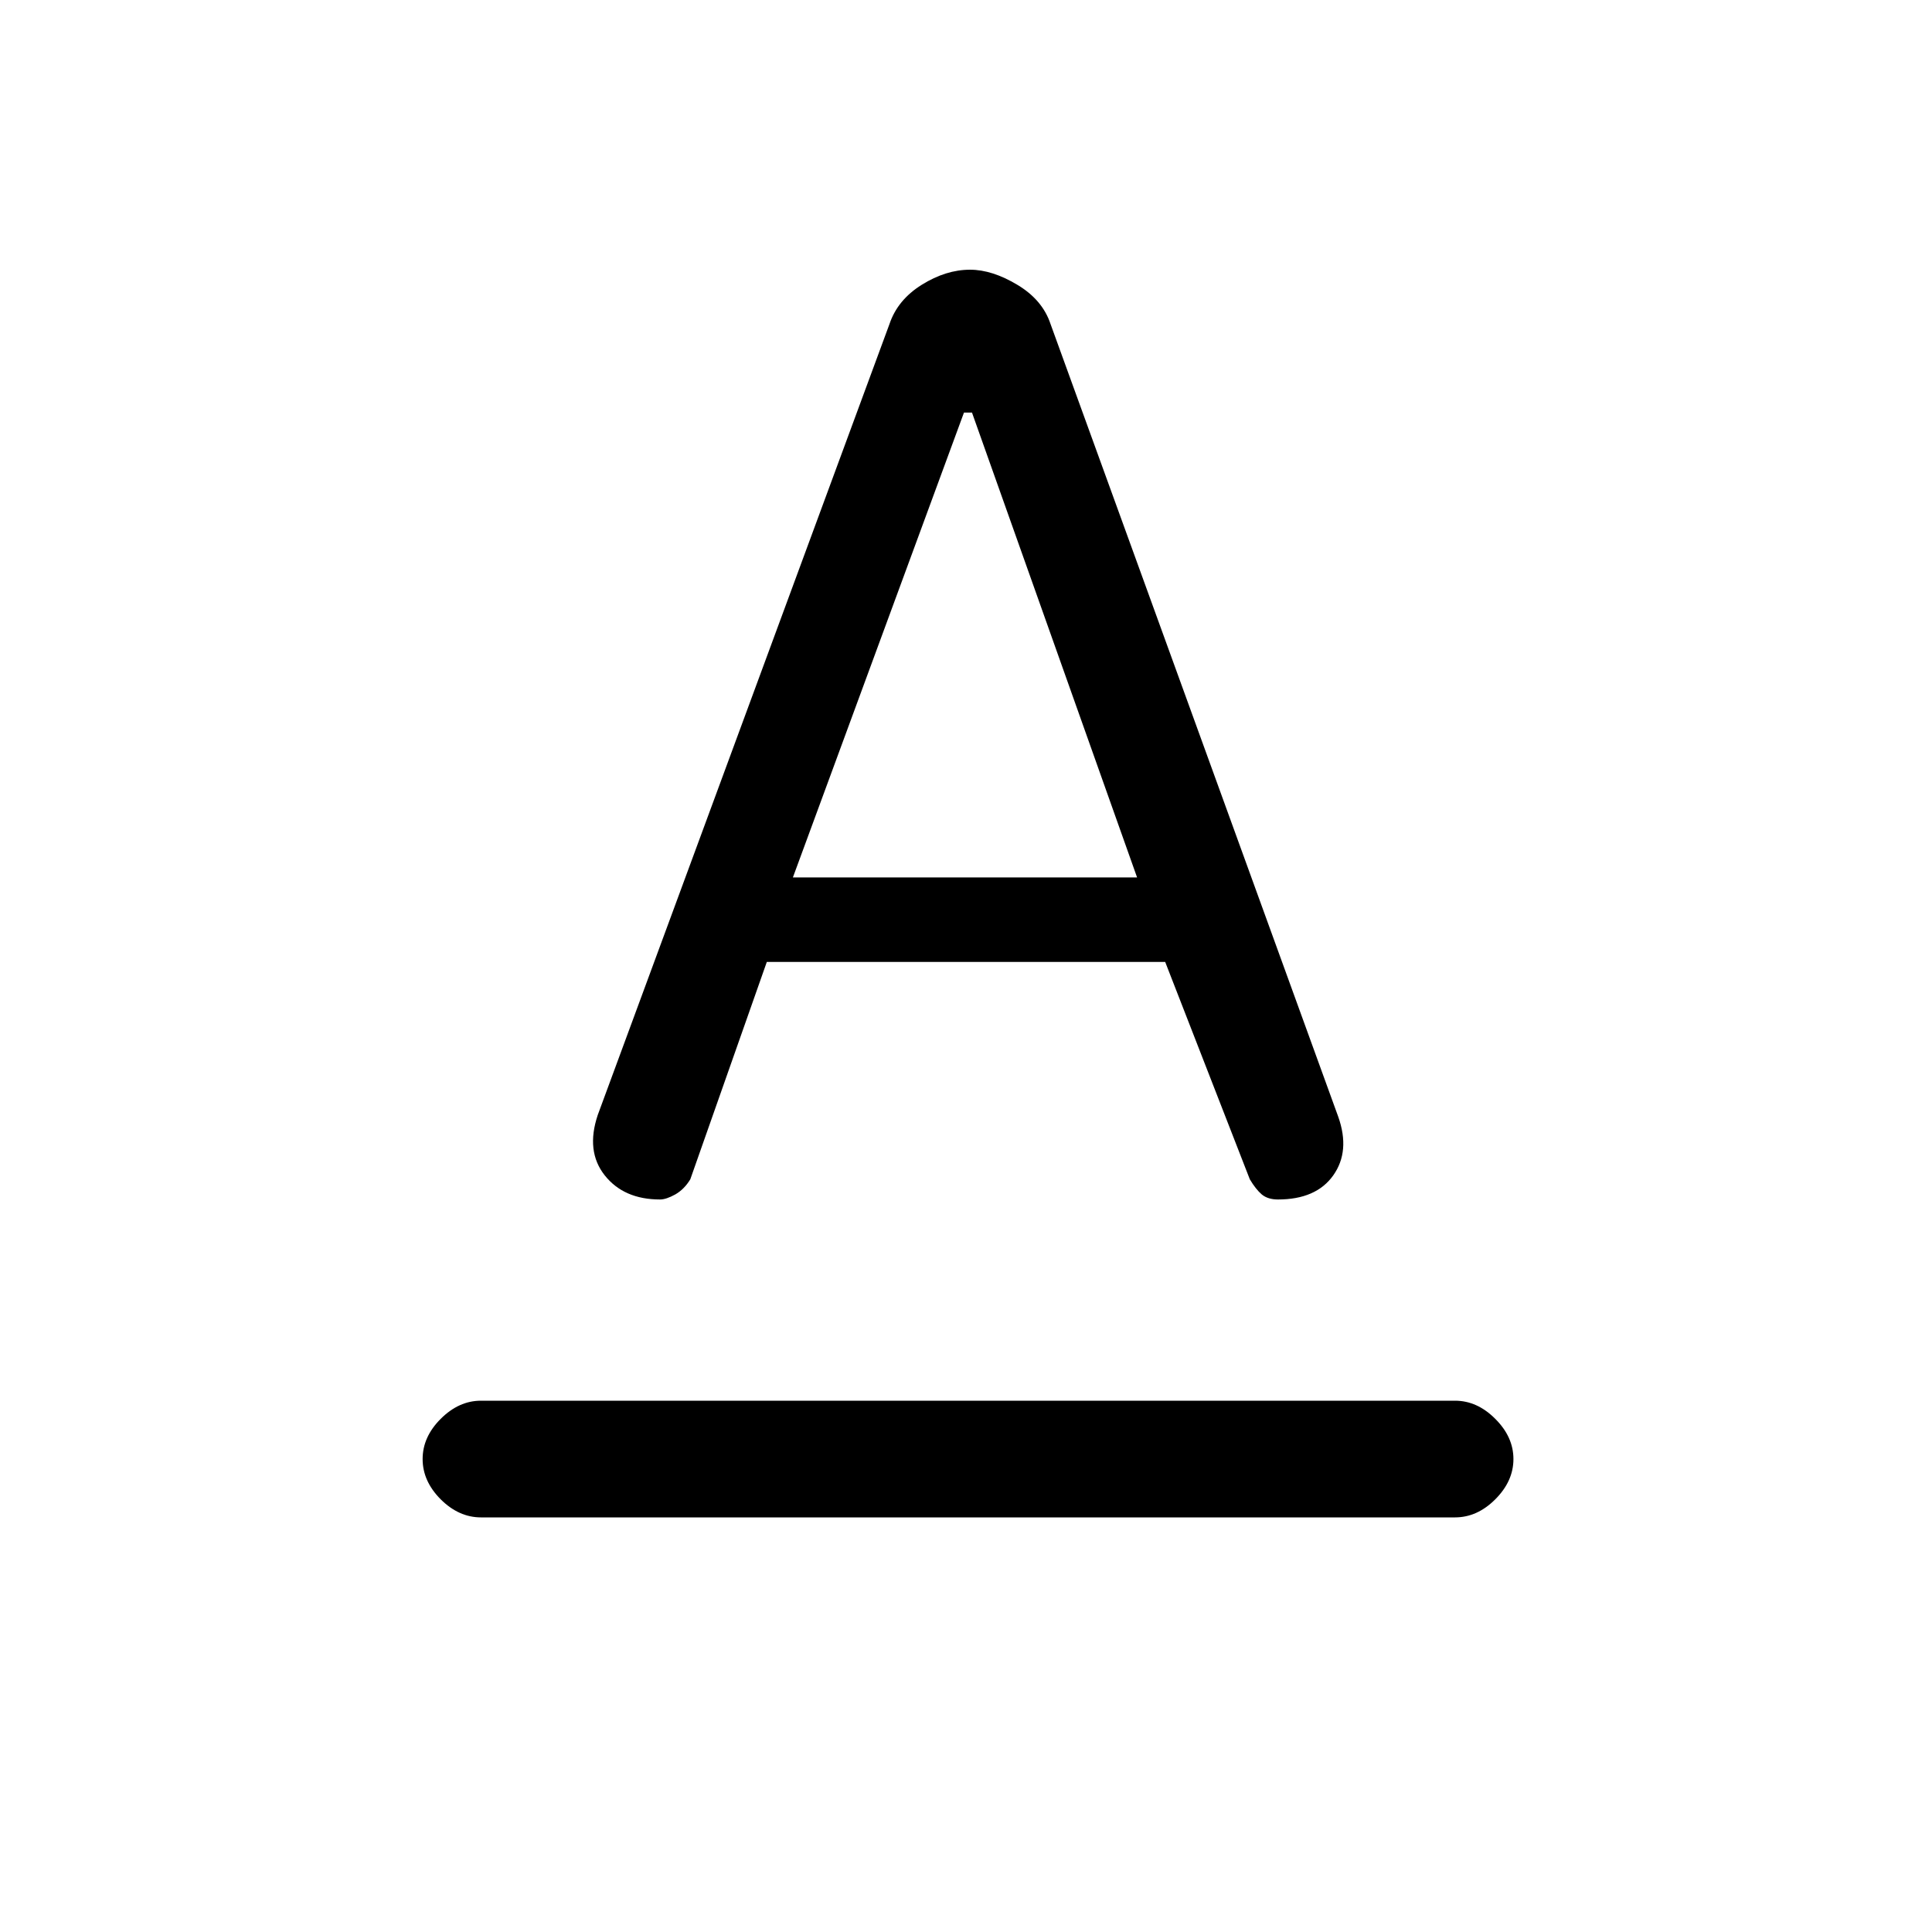 <svg xmlns="http://www.w3.org/2000/svg" height="20" width="20"><path d="M4.979 15.708q-.229 0-.417-.187-.187-.188-.187-.417 0-.229.187-.416.188-.188.417-.188h10.083q.23 0 .417.188.188.187.188.416 0 .229-.188.417-.187.187-.417.187Zm3.229-6.625h3.563l-1.709-4.812h-.083Zm-1.375 3.334q-.375 0-.573-.25-.198-.25-.072-.625l3.02-8.188q.084-.25.334-.406.25-.156.5-.156.229 0 .489.156.261.156.344.406l2.979 8.208q.125.355-.052.605t-.573.25q-.104 0-.167-.052-.062-.053-.124-.157l-.876-2.25H7.938l-.792 2.25q-.063.104-.156.157-.094.052-.157.052Z"/></svg>